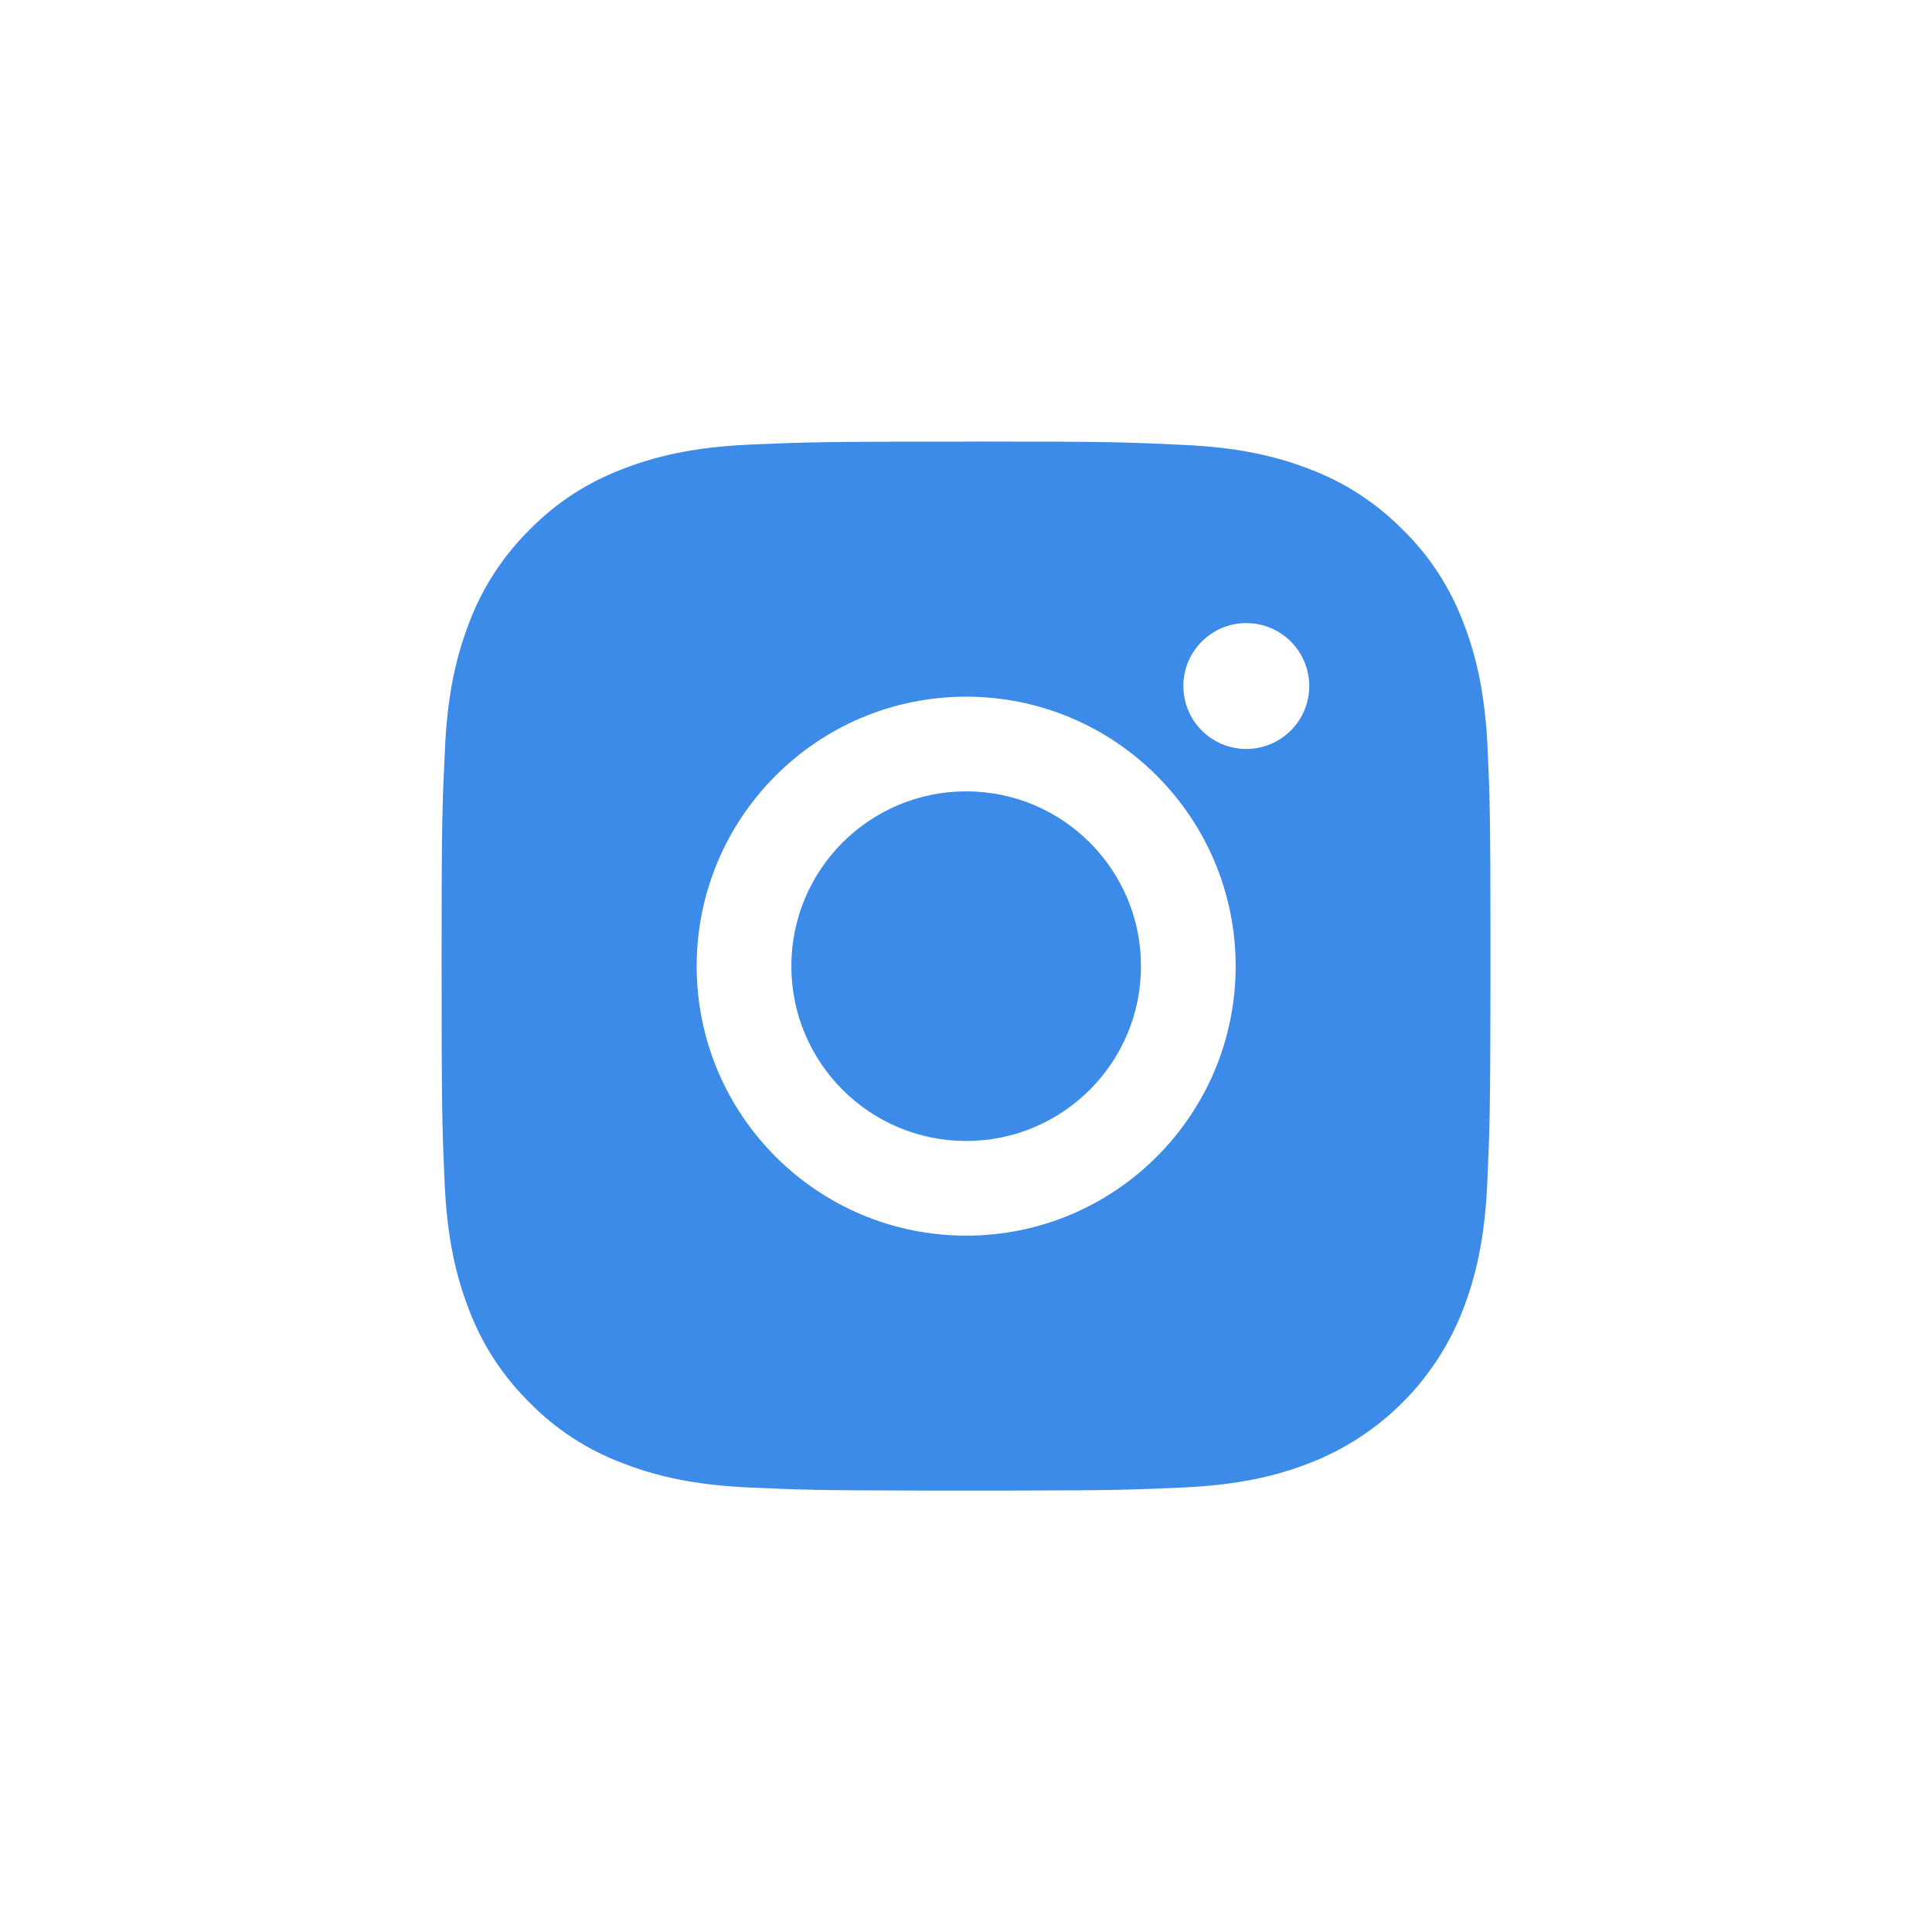 <svg xmlns="http://www.w3.org/2000/svg" width="35" height="35" viewBox="0 0 35 35">
    <path fill="#3D8BE8" fill-rule="evenodd" d="M17.791 7.999c2.318 0 2.655.013 3.633.06 1.01.044 1.7.207 2.305.441.631.238 1.207.613 1.682 1.095.487.475.858 1.047 1.1 1.686.233.601.396 1.296.44 2.305.042.936.048 1.283.05 3.36v.845c-.002 2.318-.014 2.654-.057 3.629-.044 1.01-.207 1.7-.441 2.306-.494 1.277-1.504 2.287-2.781 2.78-.602.234-1.296.398-2.306.442-.896.04-1.252.053-3.109.055h-1.615c-1.856-.002-2.213-.015-3.11-.055-1.01-.044-1.7-.208-2.305-.442-.631-.237-1.207-.612-1.682-1.095-.482-.475-.857-1.047-1.099-1.685-.234-.602-.397-1.296-.442-2.306C8.01 20.406 8 20.083 8 17.503v-.288c0-2.318.013-2.654.06-3.632.044-1.01.207-1.7.441-2.306.238-.631.613-1.207 1.095-1.682.475-.486 1.047-.857 1.686-1.099.601-.234 1.296-.397 2.305-.442C14.6 8.01 14.923 8 17.503 8zm-.288 4.622c-2.695 0-4.882 2.187-4.882 4.882 0 2.696 2.187 4.882 4.882 4.882 2.696 0 4.882-2.186 4.882-4.882 0-2.695-2.186-4.882-4.882-4.882zm0 1.715c1.749 0 3.167 1.418 3.167 3.167 0 1.749-1.418 3.167-3.167 3.167-1.748 0-3.167-1.418-3.167-3.167 0-1.749 1.419-3.167 3.167-3.167zm5.075-3.048c-.63 0-1.14.51-1.14 1.14 0 .63.51 1.14 1.14 1.14.63 0 1.14-.51 1.14-1.14 0-.63-.51-1.14-1.14-1.14z"/>
</svg>

